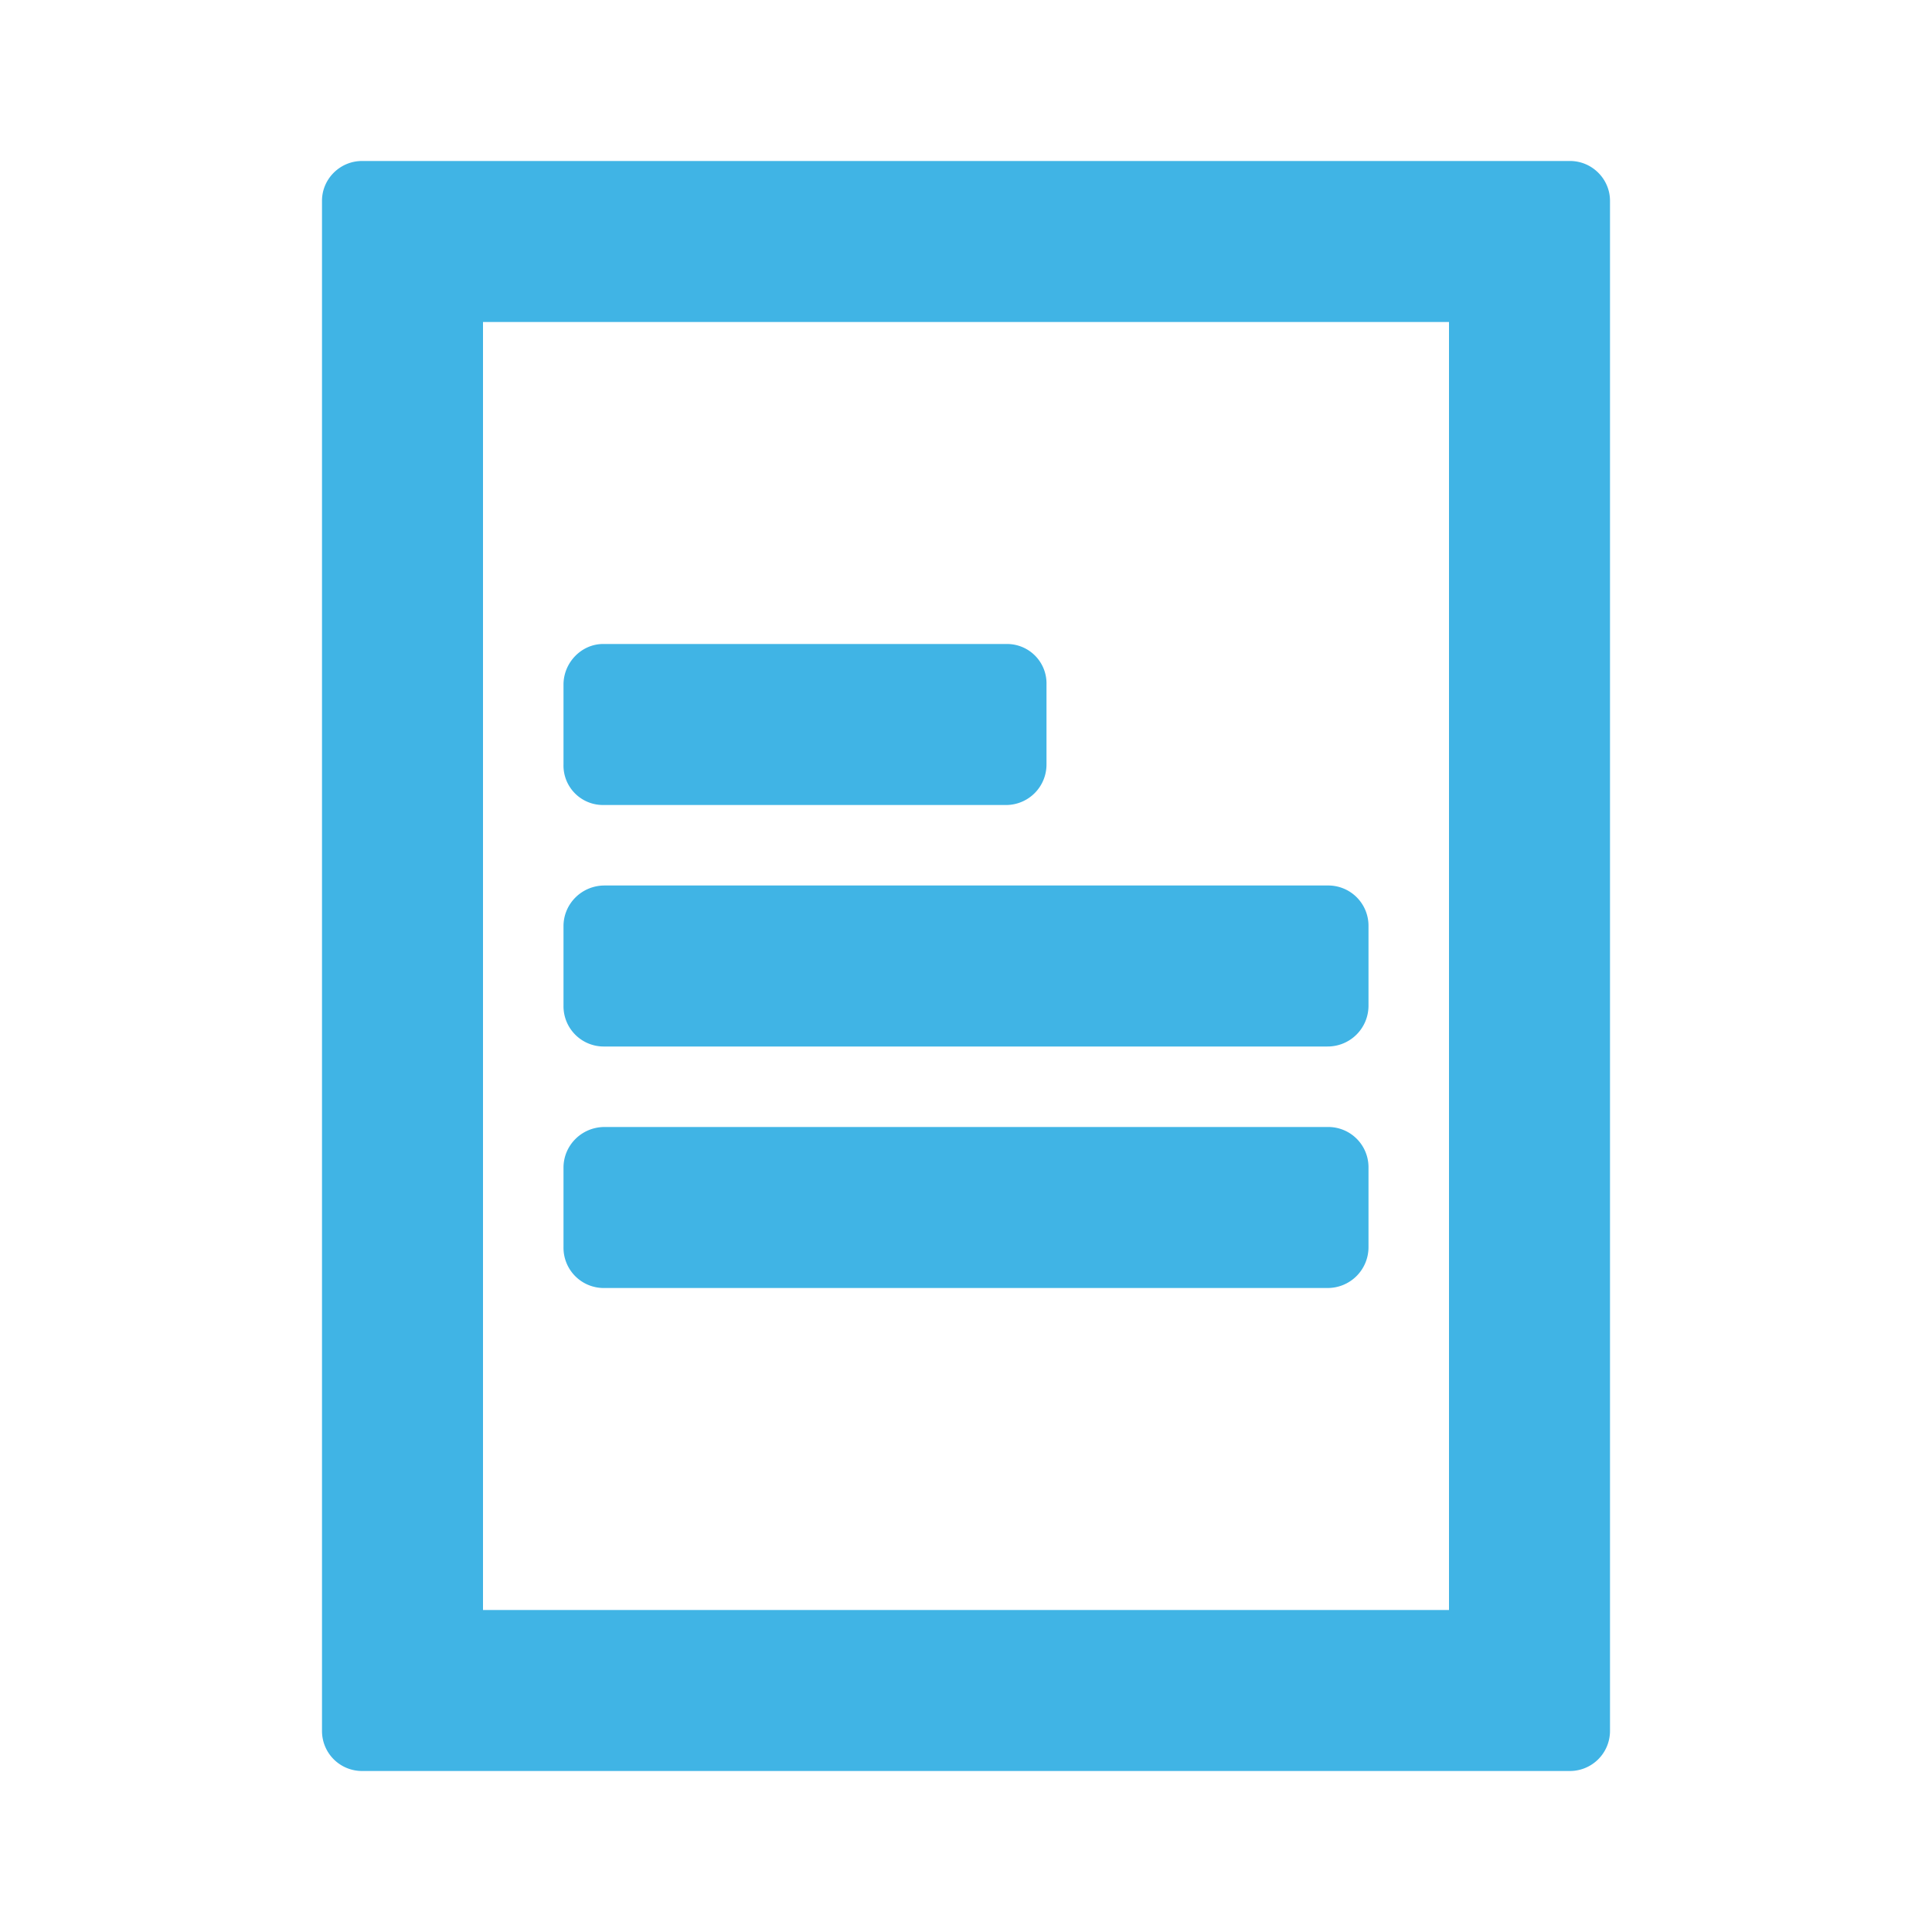 <svg xmlns="http://www.w3.org/2000/svg" xmlns:xlink="http://www.w3.org/1999/xlink" role="img" preserveAspectRatio="xMidYMin meet" viewBox="0 0 24 24" class="component-image-svg" width="24"  height="24" ><defs><svg id="icon" xmlns="http://www.w3.org/2000/svg" viewBox="0 0 24 24">
<style type="text/css">
    .st0{fill:#40B4E5;}
</style>
    <g id="wd-system-document">
    <path id="Combined-Shape" class="st0" d="M4 2.494C4 2.221 4.226 2 4.496 2h15.008c.274 0 .496.225.496.494v19.012a.498.498 0 0 1-.496.494H4.496A.497.497 0 0 1 4 21.506V2.494zM18 4H6v16h12V4z M7 8.505C7 8.226 7.228 8 7.491 8h5.018a.49.49 0 0 1 .491.505v.99a.503.503 0 0 1-.491.505H7.491A.49.49 0 0 1 7 9.495v-.99zm0 3c0-.279.228-.505.51-.505h8.98a.5.5 0 0 1 .51.505v.99a.507.507 0 0 1-.51.505H7.51a.5.5 0 0 1-.51-.505v-.99zm0 3c0-.279.228-.505.51-.505h8.98a.5.5 0 0 1 .51.505v.99a.507.507 0 0 1-.51.505H7.51a.5.5 0 0 1-.51-.505v-.99z"></path>
    </g>
</svg></defs>
    <use xlink:href="#icon" fill="#0875E1"></use>
  </svg>